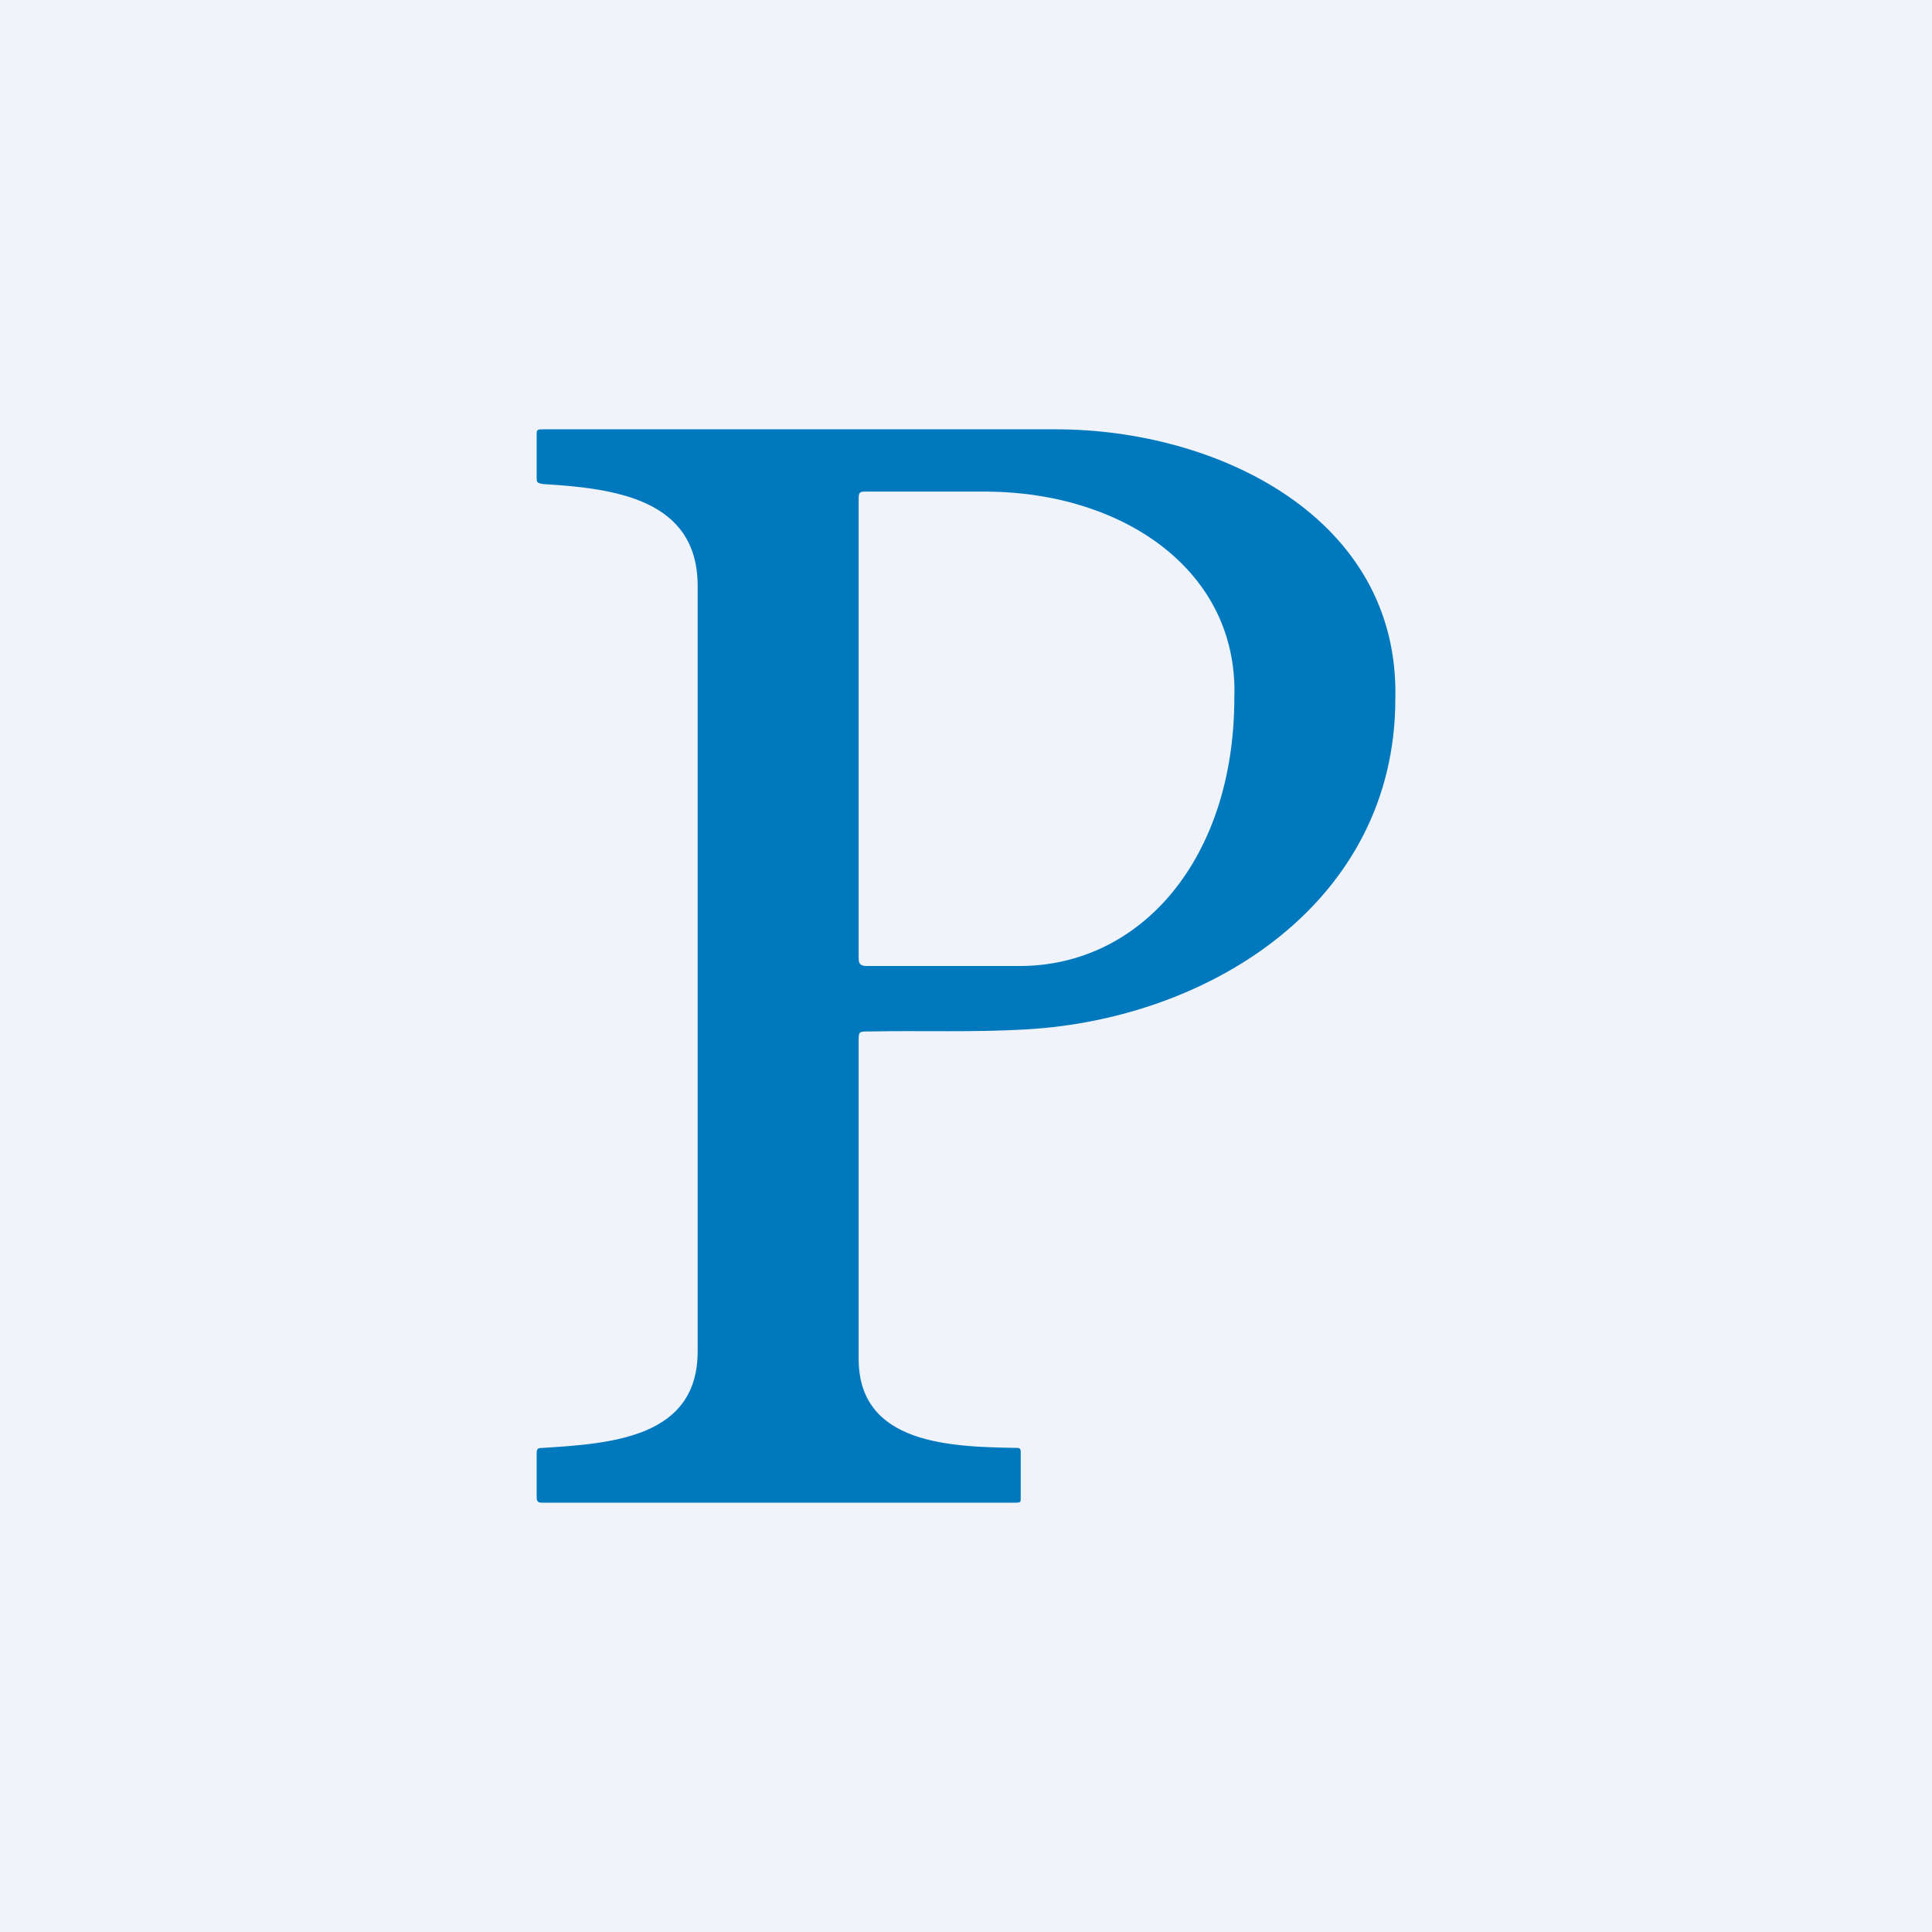<!-- by TradingView --><svg width="18" height="18" viewBox="0 0 18 18" xmlns="http://www.w3.org/2000/svg"><path fill="#F0F3FA" d="M0 0h18v18H0z"/><path d="M9.84 4c1.5 0 3.2.82 3.16 2.51 0 1.9-1.73 2.98-3.43 3.08-.5.03-.98.01-1.47.02-.1 0-.1 0-.1.09v2.96c0 .8.86.82 1.48.83.02 0 .03.01.03.04v.43c0 .03 0 .04-.04.04H5.05c-.04 0-.05-.01-.05-.06v-.4c0-.04.01-.05.05-.05.66-.04 1.45-.1 1.45-.9V5.46c0-.81-.77-.91-1.44-.95C5 4.5 5 4.49 5 4.45v-.4C5 4.01 5 4 5.05 4h4.79ZM8 8.93c0 .08.05.07.13.07H9.5c1.13 0 2-1 2-2.5.04-1.18-1.03-1.91-2.3-1.92H8.07c-.05 0-.07 0-.07.06v4.3Z" fill="#0078BE"/></svg>